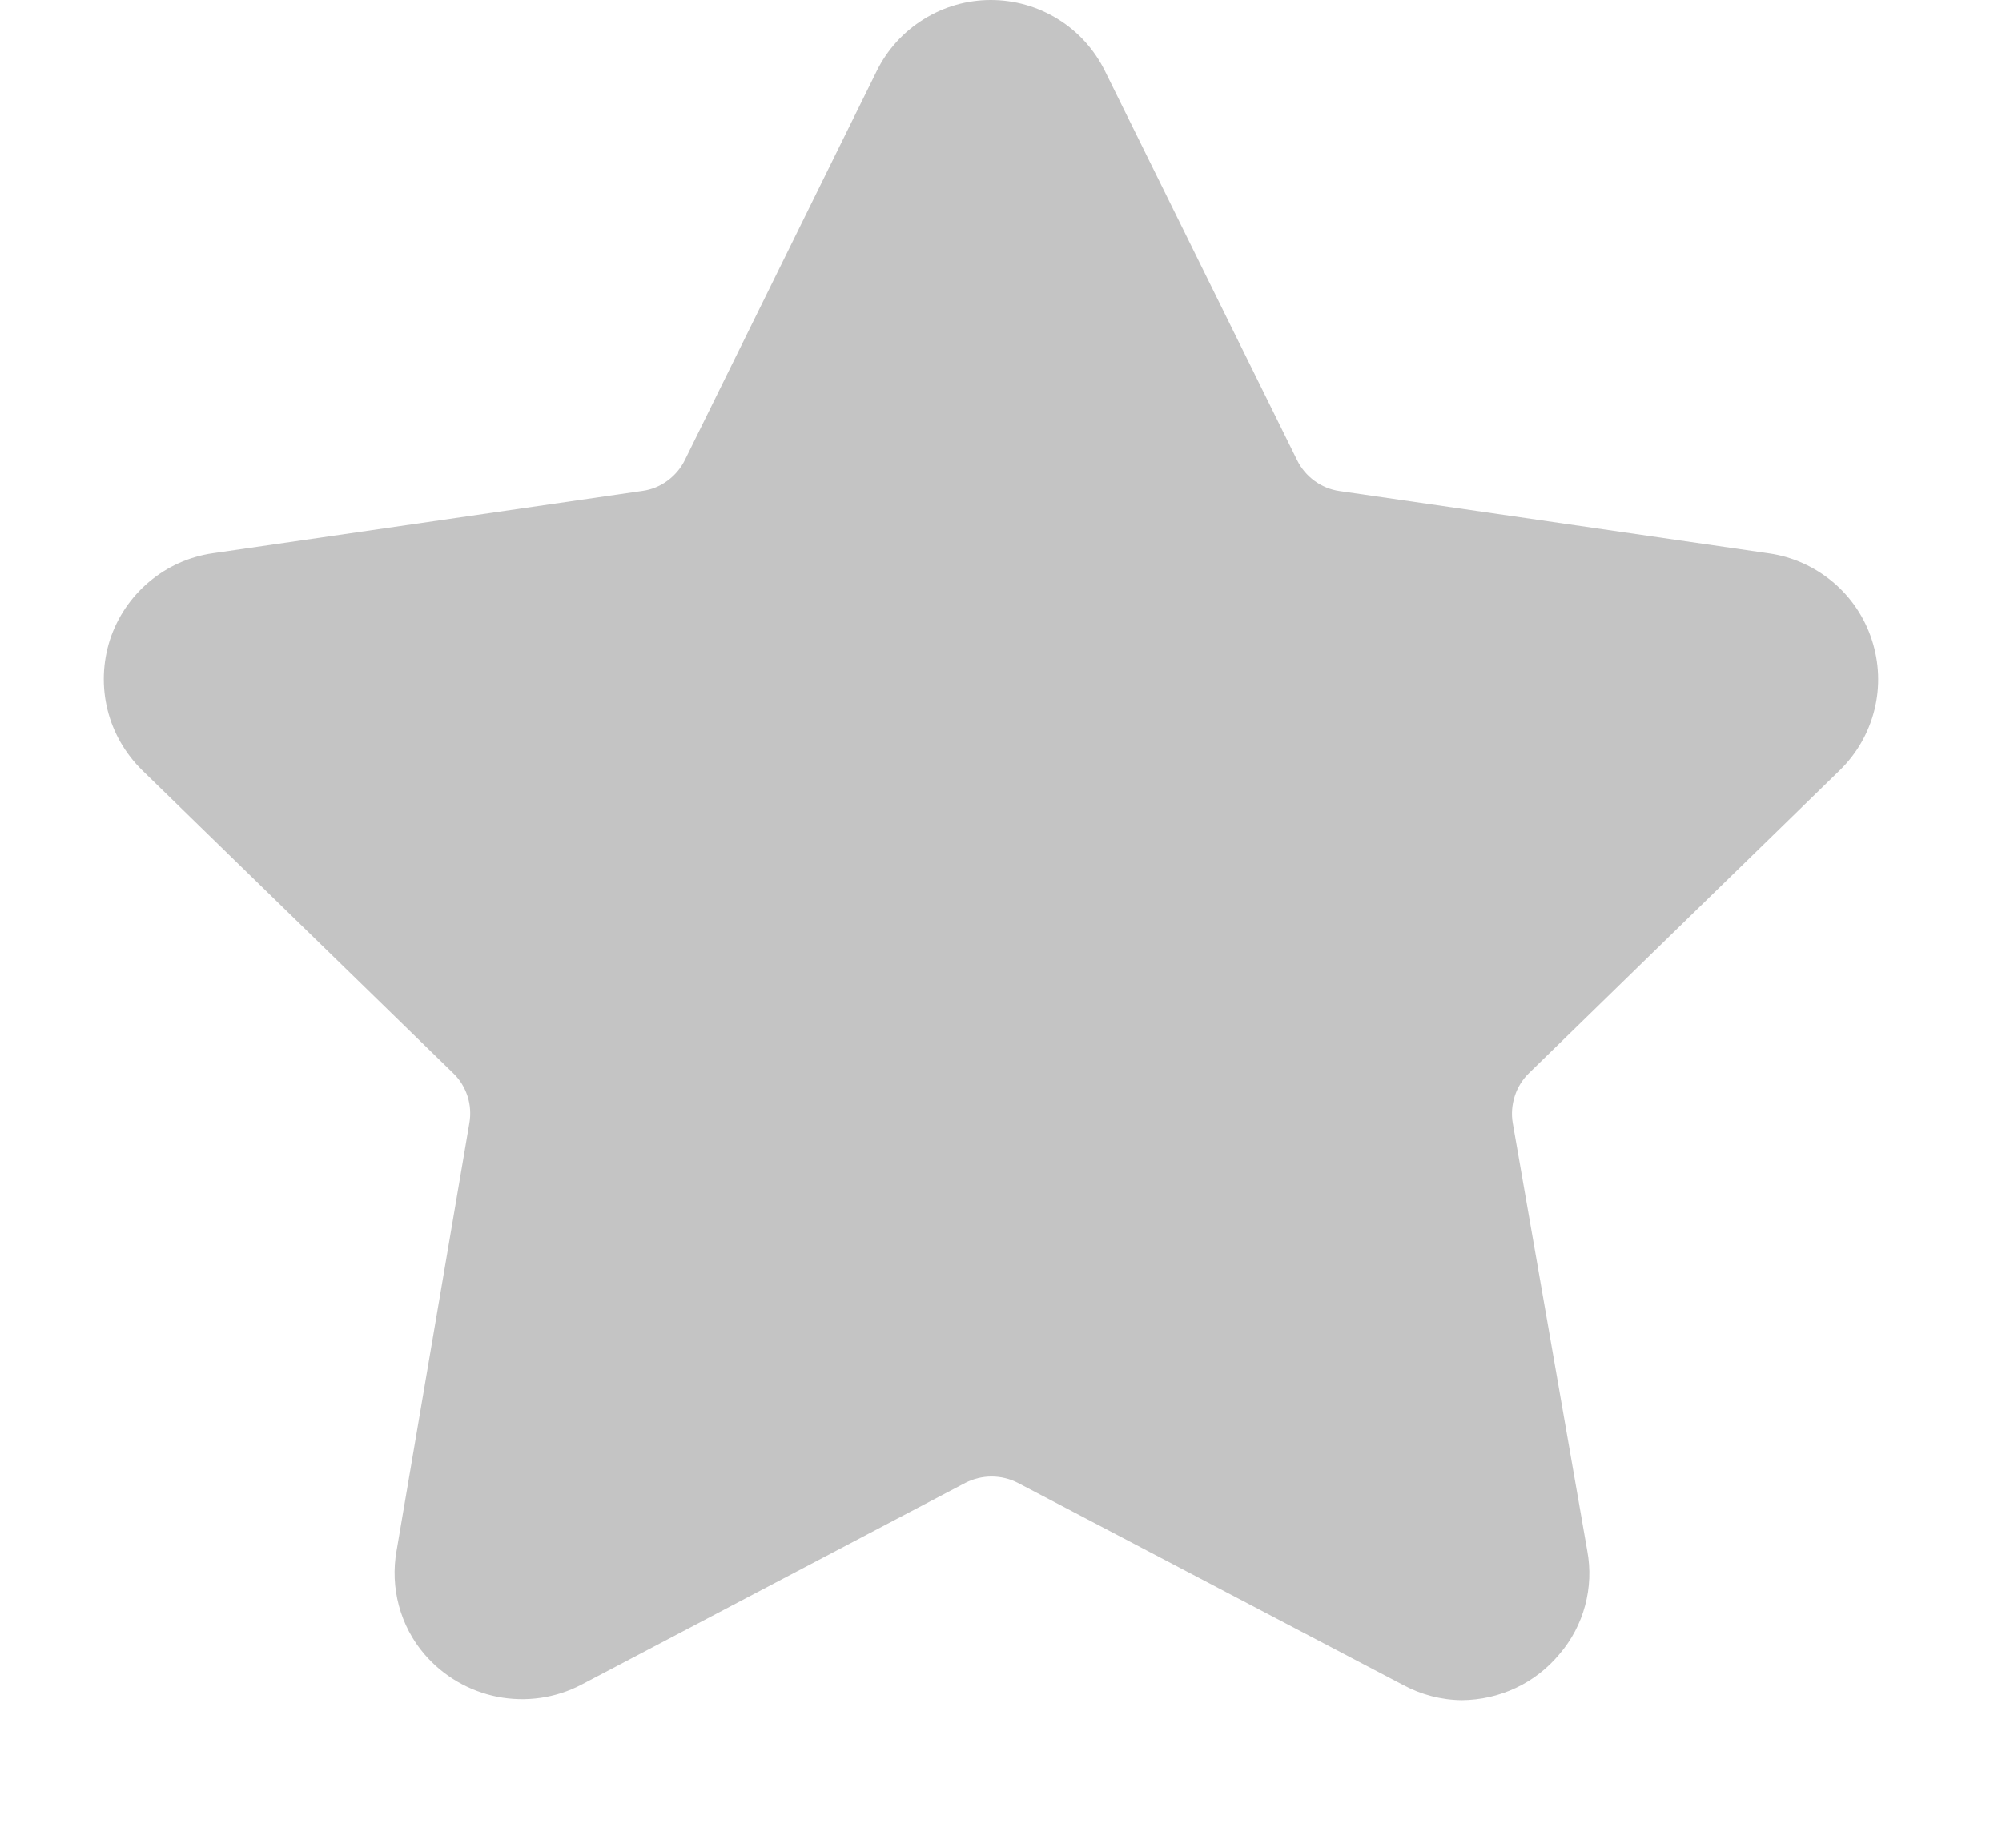 <svg width="13" height="12" viewBox="0 0 13 12" fill="none" xmlns="http://www.w3.org/2000/svg">
<path d="M11.946 5.003C12.057 4.895 12.135 4.759 12.172 4.609C12.209 4.46 12.203 4.303 12.155 4.156C12.108 4.01 12.02 3.879 11.902 3.78C11.784 3.681 11.641 3.616 11.488 3.594L8.698 3.189C8.64 3.181 8.584 3.158 8.536 3.123C8.488 3.088 8.449 3.042 8.423 2.989L7.175 0.461C7.107 0.323 7.002 0.206 6.871 0.125C6.74 0.043 6.588 0 6.434 0C6.28 0 6.129 0.043 5.998 0.125C5.867 0.206 5.761 0.323 5.693 0.461L4.447 2.988C4.421 3.041 4.382 3.087 4.334 3.122C4.287 3.157 4.231 3.18 4.172 3.188L1.382 3.593C1.229 3.615 1.086 3.679 0.968 3.779C0.85 3.878 0.762 4.009 0.714 4.155C0.667 4.302 0.661 4.459 0.698 4.609C0.735 4.759 0.814 4.895 0.924 5.003L2.943 6.97C2.986 7.011 3.017 7.062 3.036 7.119C3.054 7.175 3.058 7.235 3.048 7.293L2.575 10.072C2.554 10.19 2.559 10.311 2.59 10.427C2.621 10.543 2.677 10.651 2.755 10.742C2.878 10.886 3.045 10.983 3.23 11.02C3.415 11.056 3.607 11.029 3.774 10.942L6.269 9.63C6.322 9.603 6.38 9.589 6.439 9.589C6.498 9.589 6.557 9.603 6.609 9.63L9.109 10.942C9.227 11.006 9.359 11.041 9.493 11.042C9.614 11.041 9.734 11.014 9.844 10.962C9.953 10.911 10.05 10.835 10.127 10.742C10.205 10.651 10.262 10.543 10.293 10.427C10.324 10.311 10.329 10.19 10.307 10.072L9.823 7.293C9.813 7.235 9.818 7.175 9.836 7.119C9.854 7.062 9.886 7.011 9.928 6.97L11.946 5.003Z" fill="#C4C4C4"/>
</svg>
